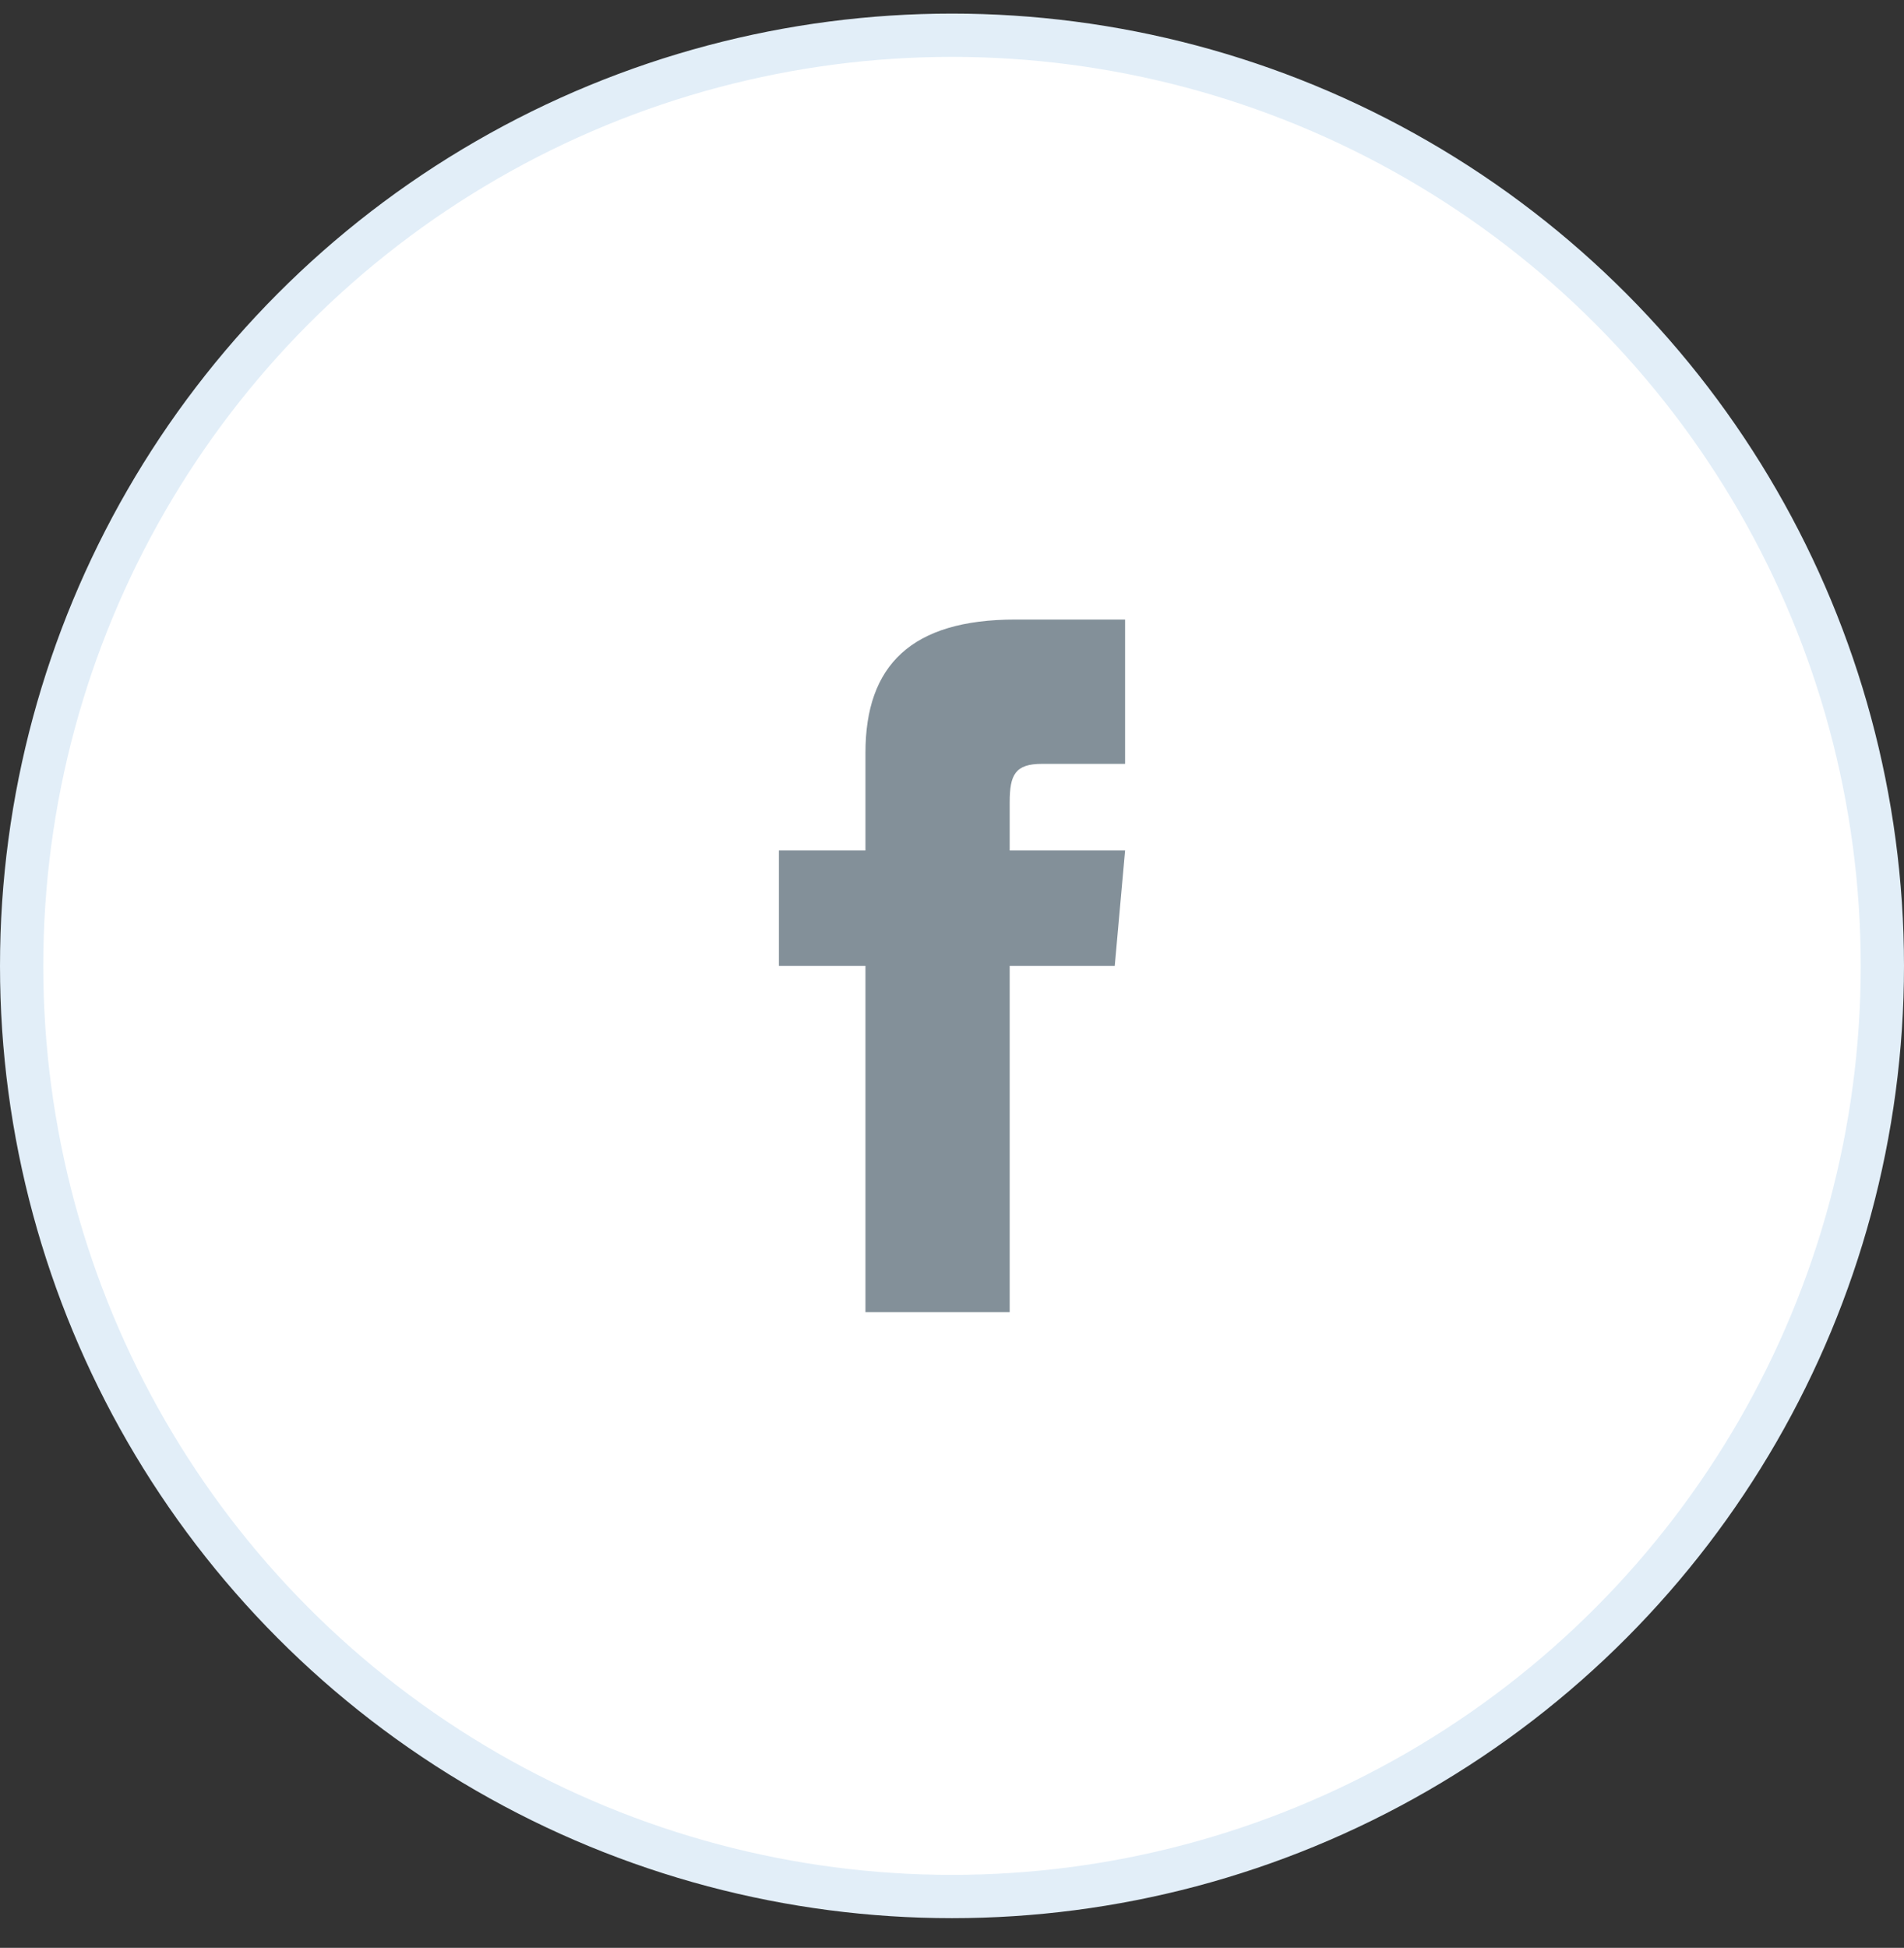 <svg width="44" height="45" viewBox="0 0 44 45" fill="none" xmlns="http://www.w3.org/2000/svg">
<rect x="0" y="0" width="44" height="45" fill="#333333" stroke="none"/>
<circle cx="22" cy="22.314" r="21.5" fill="white" stroke="#E2EEF8"/>
<g clip-path="url(#clip0_505:78948)">
<path d="M20 19.647H18V22.314H20V30.314H23.333V22.314H25.761L26 19.647H23.333V18.535C23.333 17.899 23.461 17.647 24.077 17.647H26V14.313H23.461C21.064 14.313 20 15.369 20 17.39V19.647Z" fill="#839099"/>
</g>
<defs>
<clipPath id="clip0_505:78948">
<rect width="16" height="16" fill="white" transform="translate(14 14.313)"/>
</clipPath>
</defs>
</svg>
